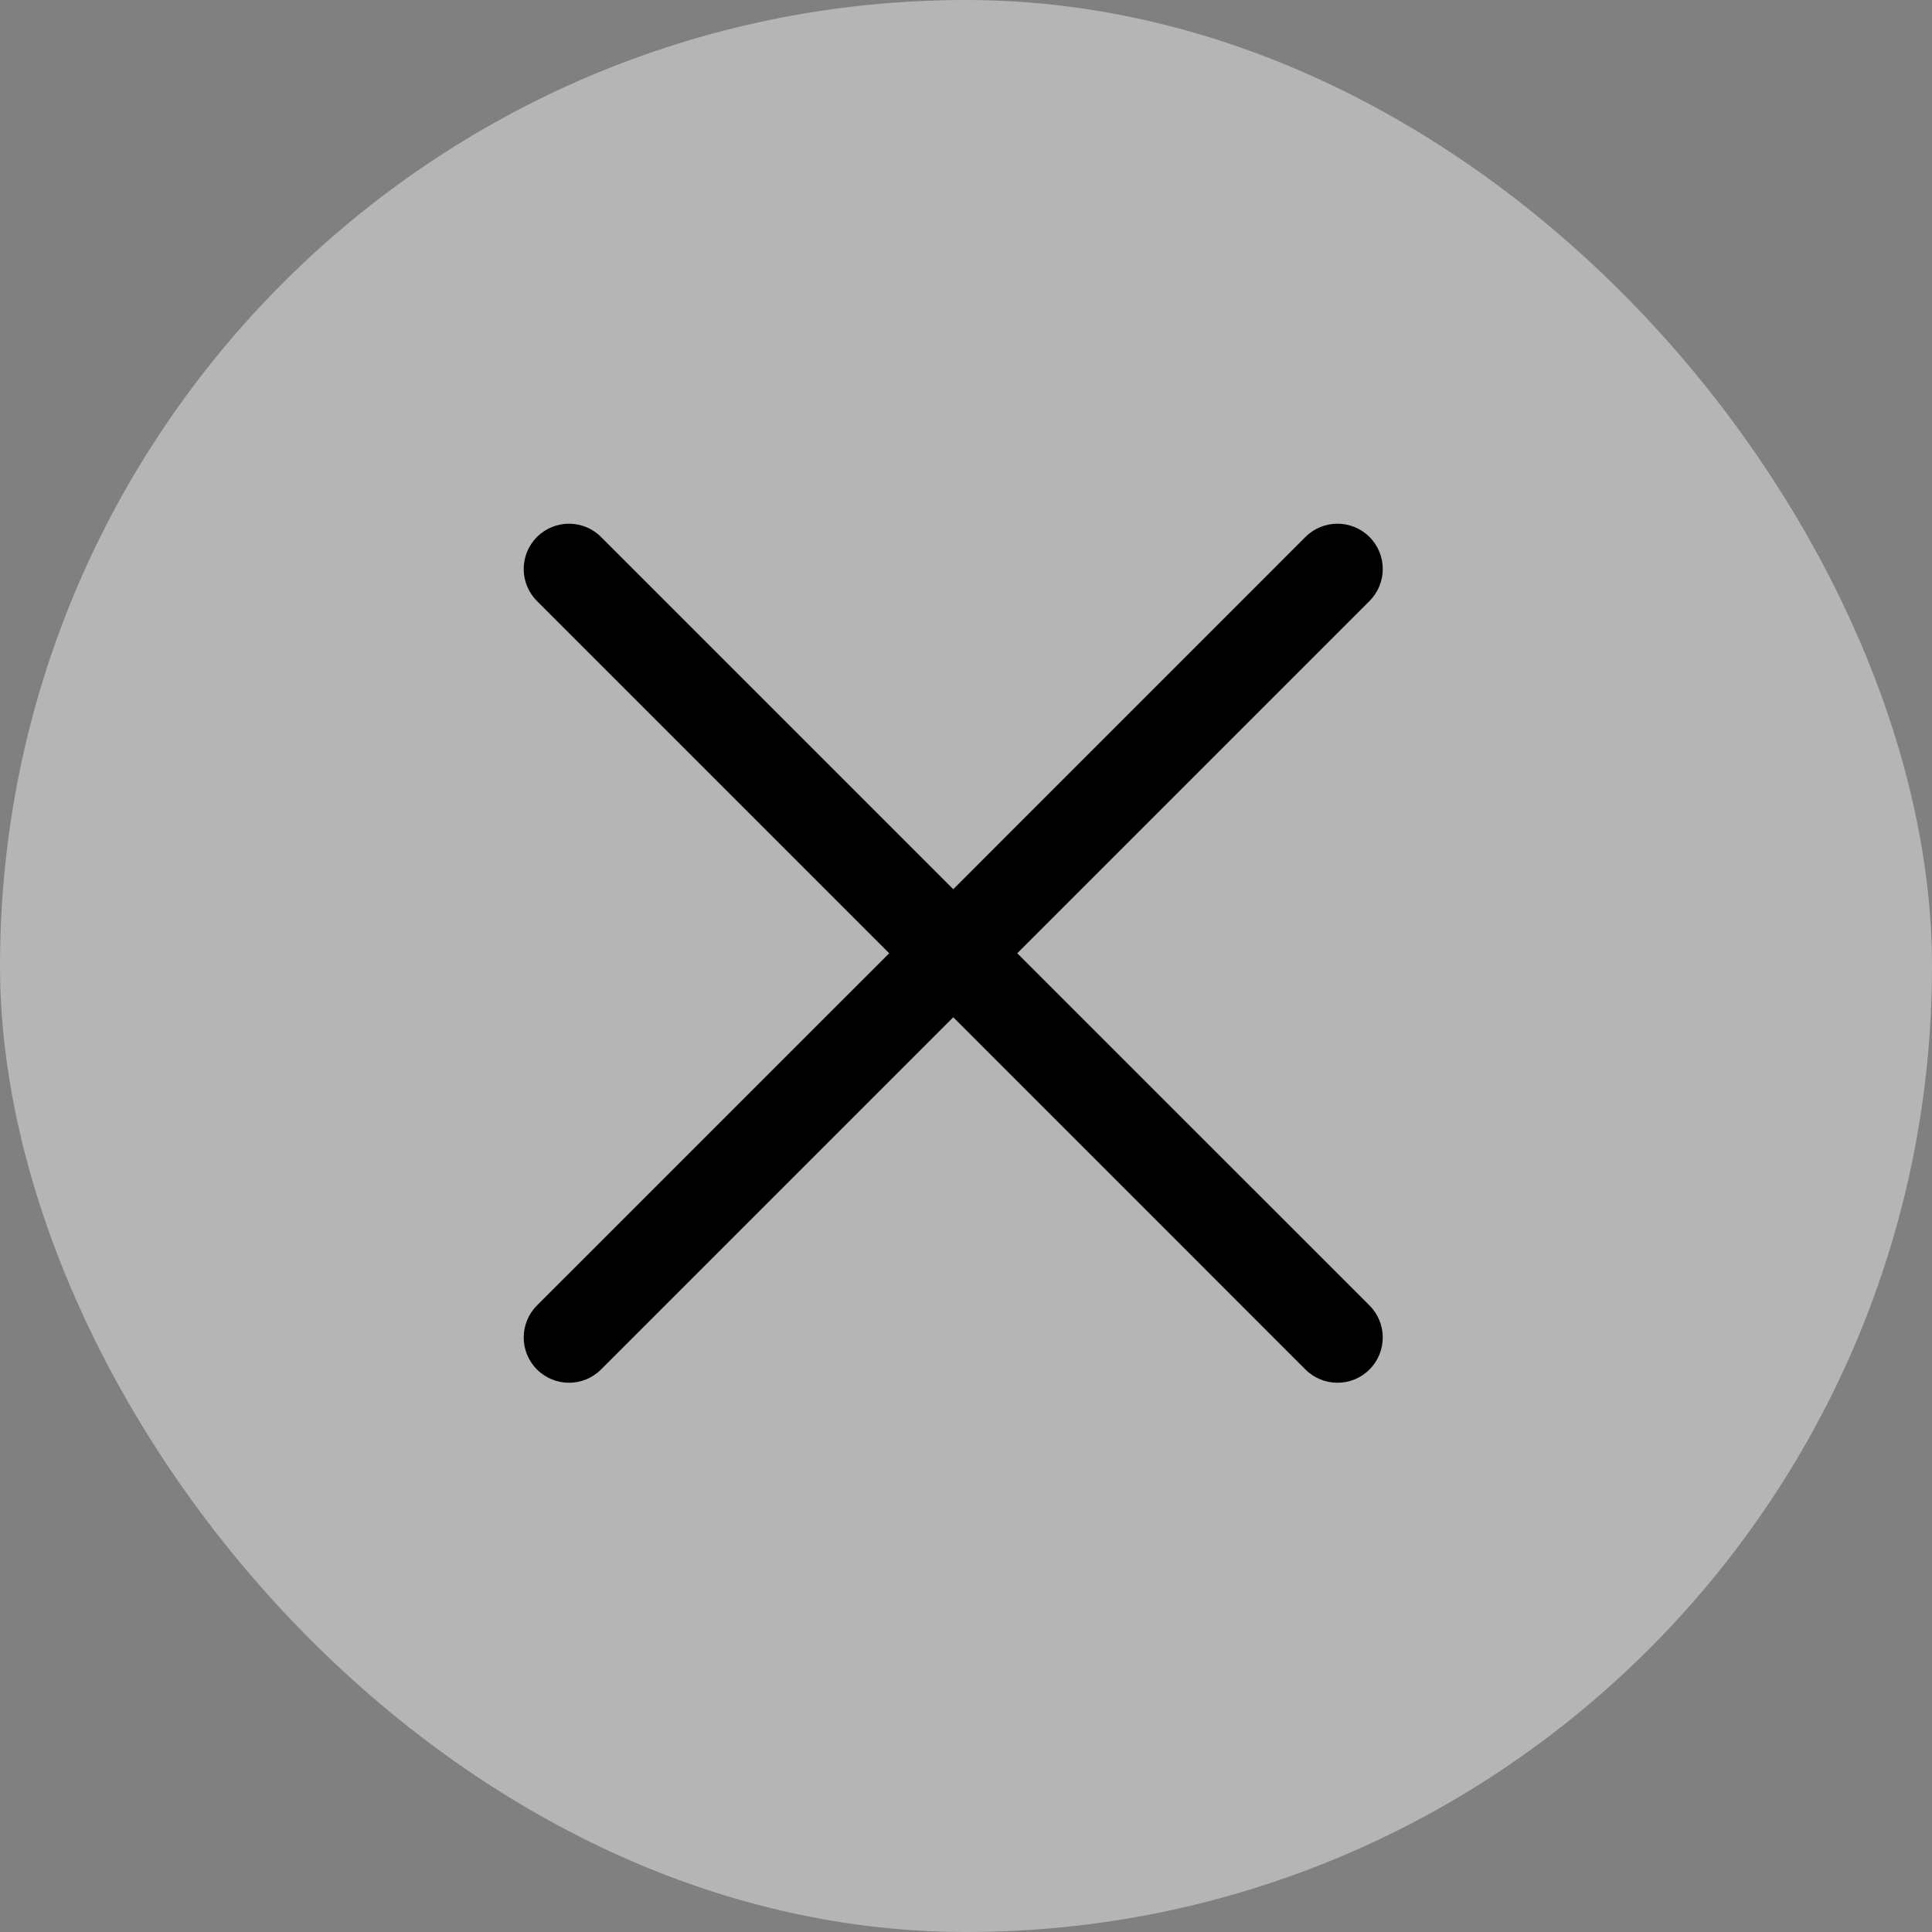 <svg width="32" height="32" viewBox="0 0 32 32" fill="none" xmlns="http://www.w3.org/2000/svg">
<rect x="0" y="0" width="32" height="32" fill="#808080" stroke="none"/>
<rect width="32" height="32" rx="16" fill="#EBEBEB" fill-opacity="0.5"/>
<path fill-rule="evenodd" clip-rule="evenodd" d="M9.955 8.894C9.662 8.601 9.187 8.601 8.894 8.894C8.601 9.187 8.601 9.662 8.894 9.955L14.728 15.789L8.894 21.622C8.601 21.915 8.601 22.39 8.894 22.683C9.187 22.976 9.662 22.976 9.955 22.683L15.789 16.849L21.622 22.683C21.915 22.976 22.39 22.976 22.683 22.683C22.976 22.39 22.976 21.915 22.683 21.622L16.849 15.789L22.683 9.955C22.976 9.662 22.976 9.187 22.683 8.894C22.39 8.601 21.915 8.601 21.622 8.894L15.789 14.728L9.955 8.894Z" fill="black"/>
</svg>
